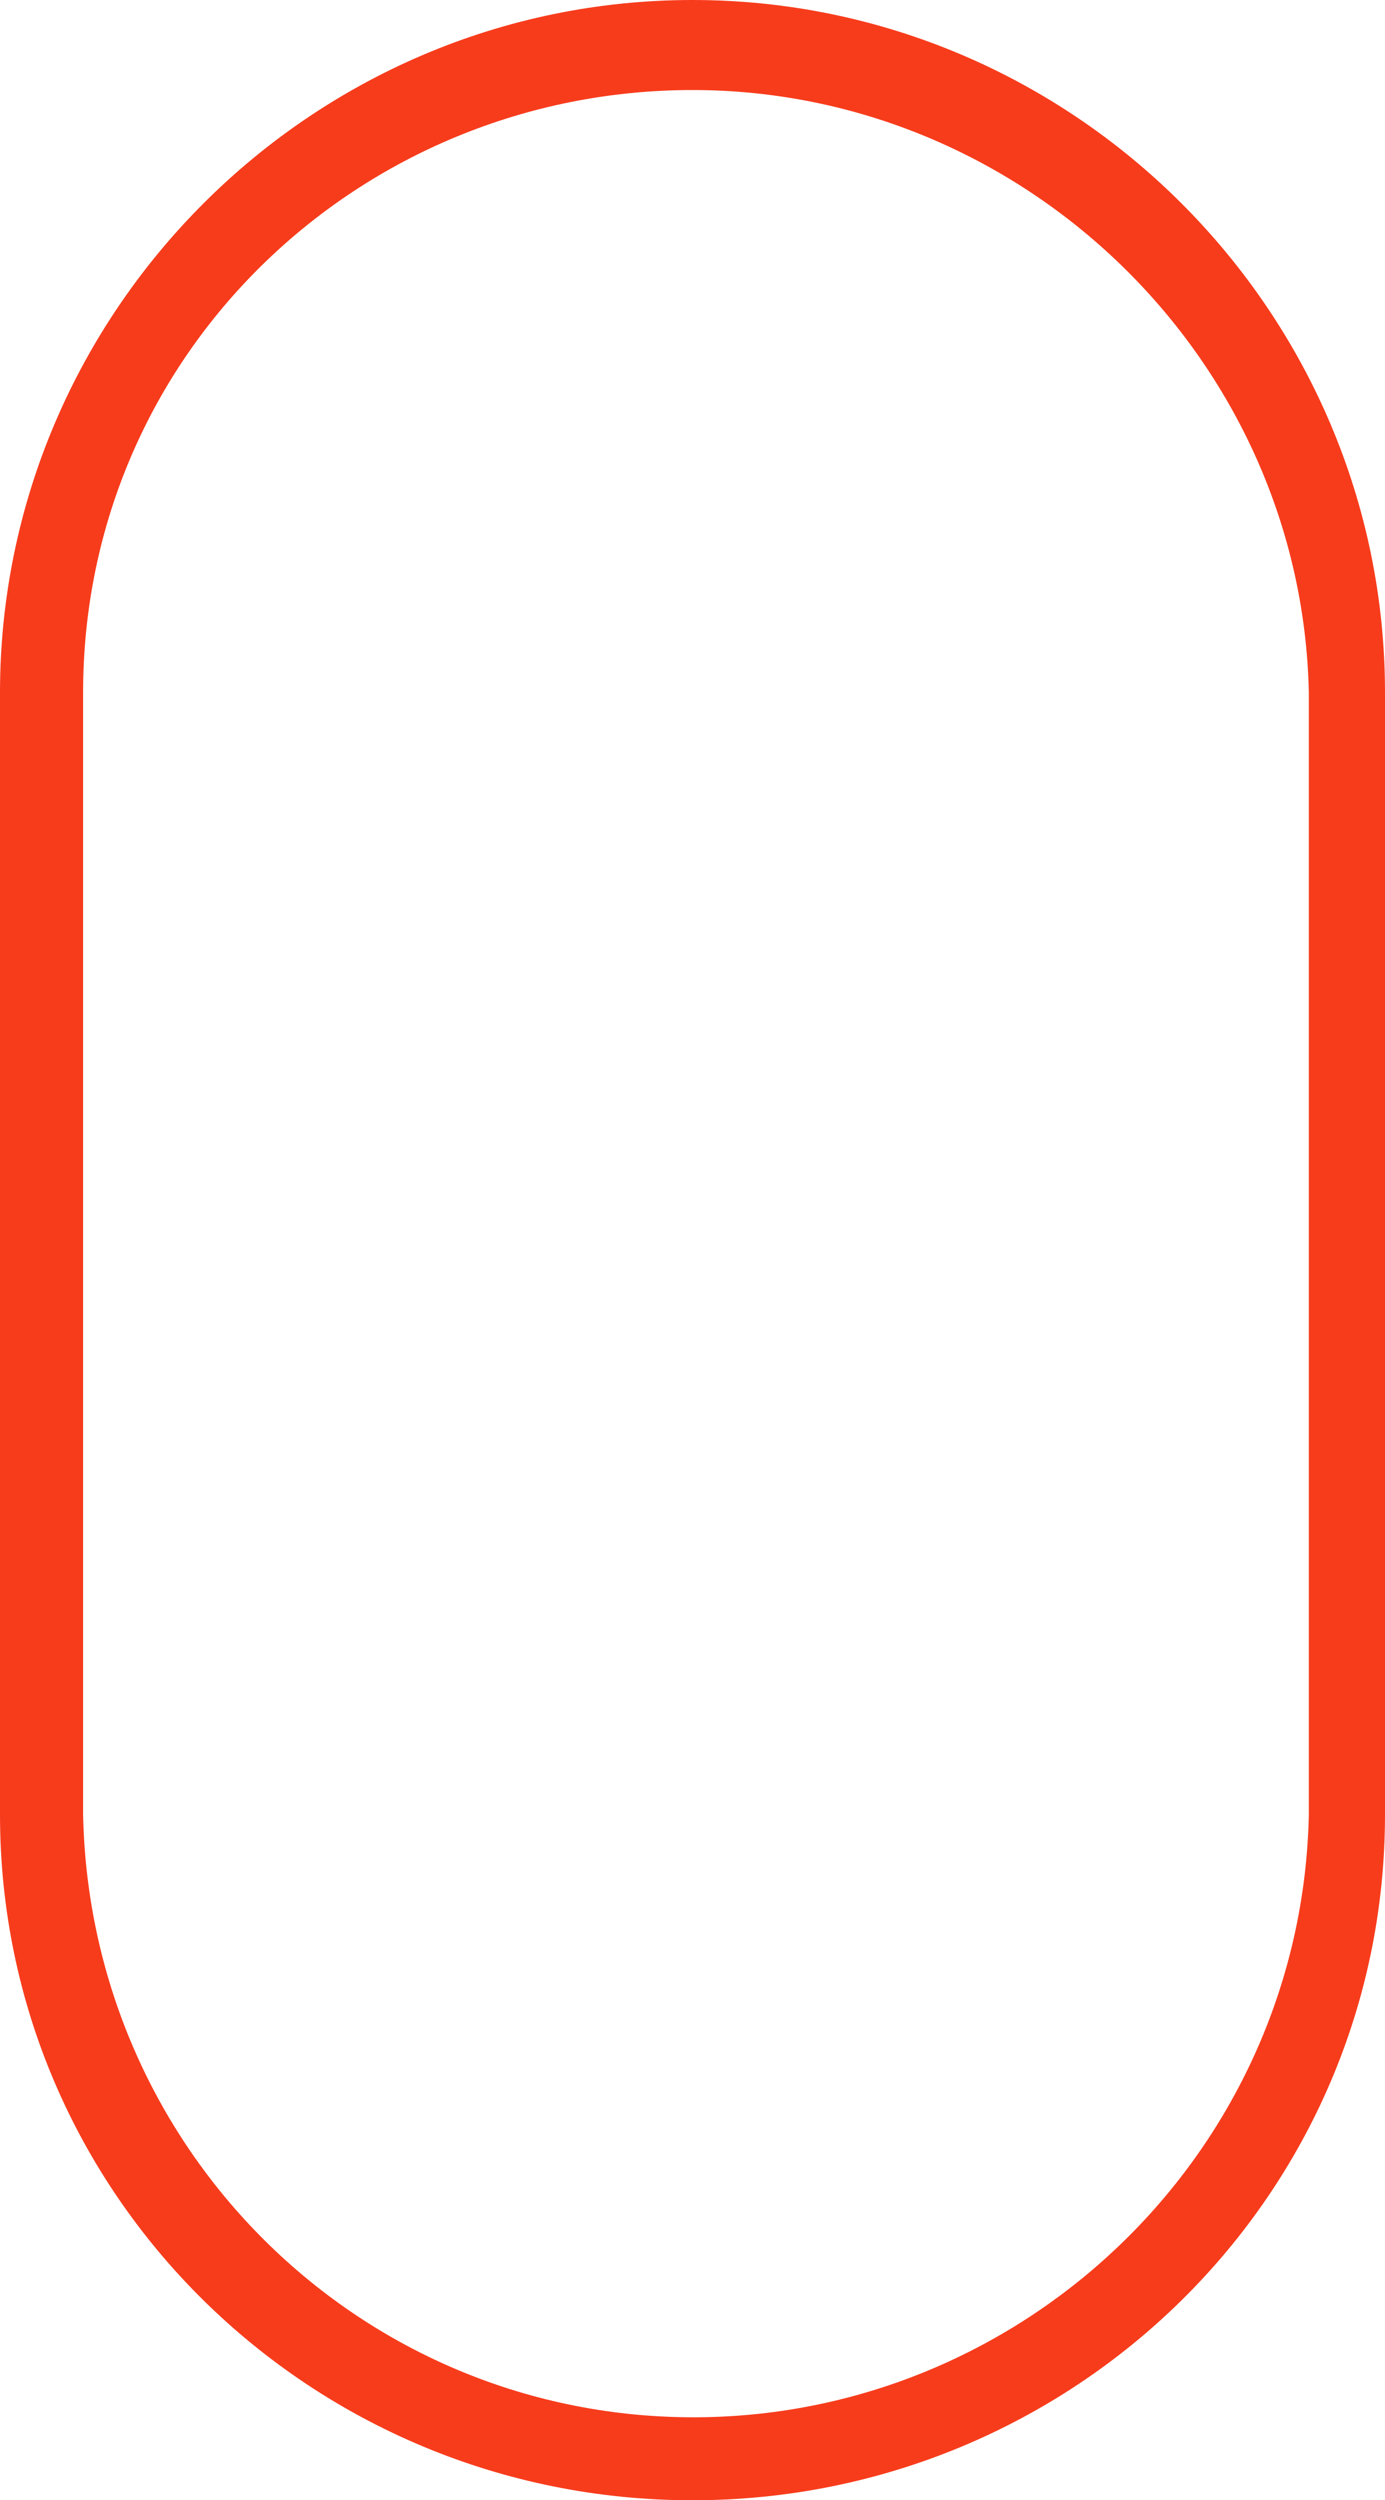 <?xml version="1.0" encoding="utf-8"?>
<!-- Generator: Adobe Illustrator 21.1.0, SVG Export Plug-In . SVG Version: 6.00 Build 0)  -->
<svg version="1.1" id="Layer_1" xmlns="http://www.w3.org/2000/svg" xmlns:xlink="http://www.w3.org/1999/xlink" x="0px" y="0px"
	 viewBox="0 0 20 36.1" style="enable-background:new 0 0 20 36.1;" xml:space="preserve">
<style type="text/css">
	.st0{fill:#F73C1C;}
</style>
<path id="Icon_-_Mouse_Gesture" class="st0" d="M10,36.1c-5.5,0-10-4.4-10-9.9V10C0,4.5,4.5,0,10,0s10,4.5,10,10v16.2
	C20,31.7,15.5,36.1,10,36.1z M10,1.3c-4.8,0-8.8,3.8-8.8,8.7v16.2c0.1,4.9,4.1,8.8,9,8.7c4.7-0.1,8.6-3.9,8.7-8.7V10
	C18.8,5.2,14.8,1.3,10,1.3z"/>
</svg>

